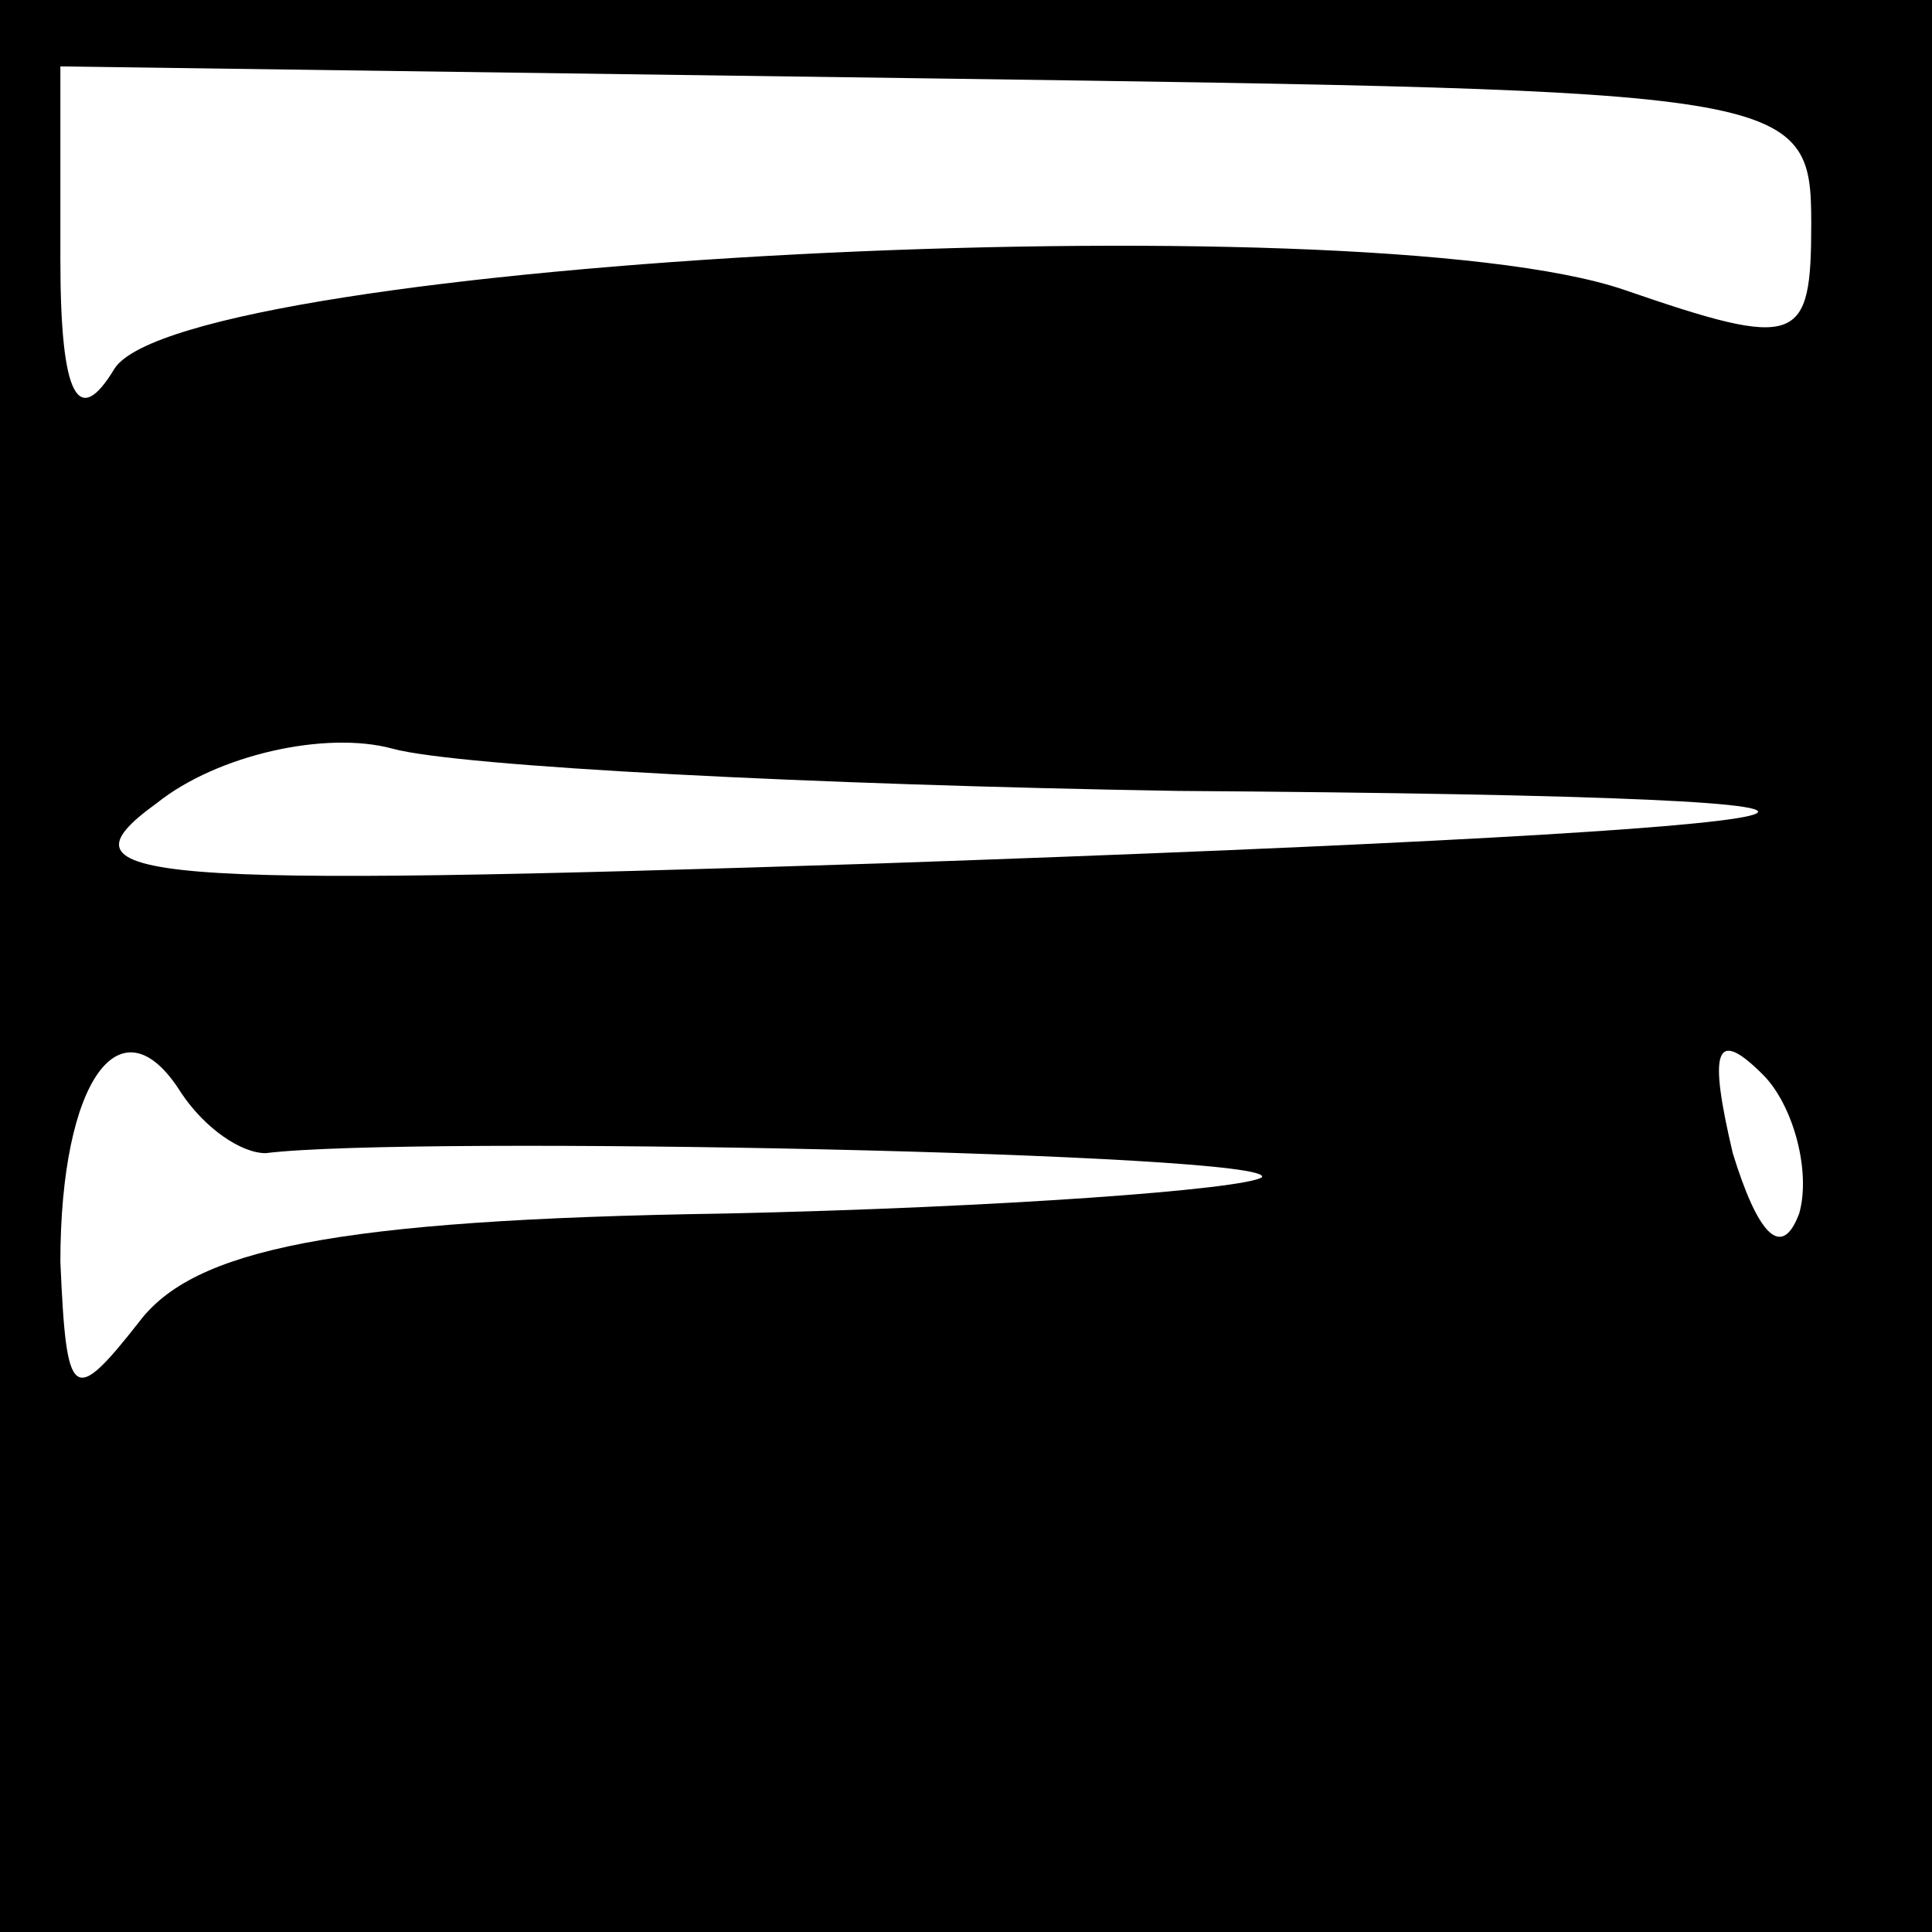 <?xml version="1.0" standalone="no"?>
<!DOCTYPE svg PUBLIC "-//W3C//DTD SVG 20010904//EN"
 "http://www.w3.org/TR/2001/REC-SVG-20010904/DTD/svg10.dtd">
<svg version="1.0" xmlns="http://www.w3.org/2000/svg"
 width="32pt" height="32pt" viewBox="0 0 32 32"
 preserveAspectRatio="xMidYMid meet">
<rect x="0" y="0" width="32" height="32" fill="#808080" stroke="none"/>
<g transform="translate(0,32) scale(0.1,-0.1)"
fill="#000000" stroke="none">
<path fill="#000000" stroke="none" d="M0 160 l0 -160 160 0 160 0 0 160 0
160 -160 0 -160 0 0 -160z"/>
<path fill="#ffffff" stroke="none" d="M300 283 c0 -20 -2 -21 -31 -11 -44 15
-238 5 -250 -13 -6 -10 -9 -5 -9 18 l0 32 145 -2 c142 -2 145 -2 145 -24z"/>
<path fill="#ffffff" stroke="none" d="M195 189 c145 -1 124 -6 -49 -12 -123
-4 -138 -3 -120 10 10 8 28 12 39 9 11 -3 70 -6 130 -7z"/>
<path fill="#ffffff" stroke="none" d="M44 129 c24 3 168 0 165 -4 -3 -2 -43
-5 -89 -6 -65 -1 -88 -6 -97 -18 -11 -14 -12 -13 -13 10 0 30 10 44 20 28 4
-6 10 -10 14 -10z"/>
<path fill="#ffffff" stroke="none" d="M298 119 c-3 -8 -7 -3 -11 10 -4 17 -3
21 5 13 5 -5 8 -16 6 -23z"/>
</g>
</svg>
